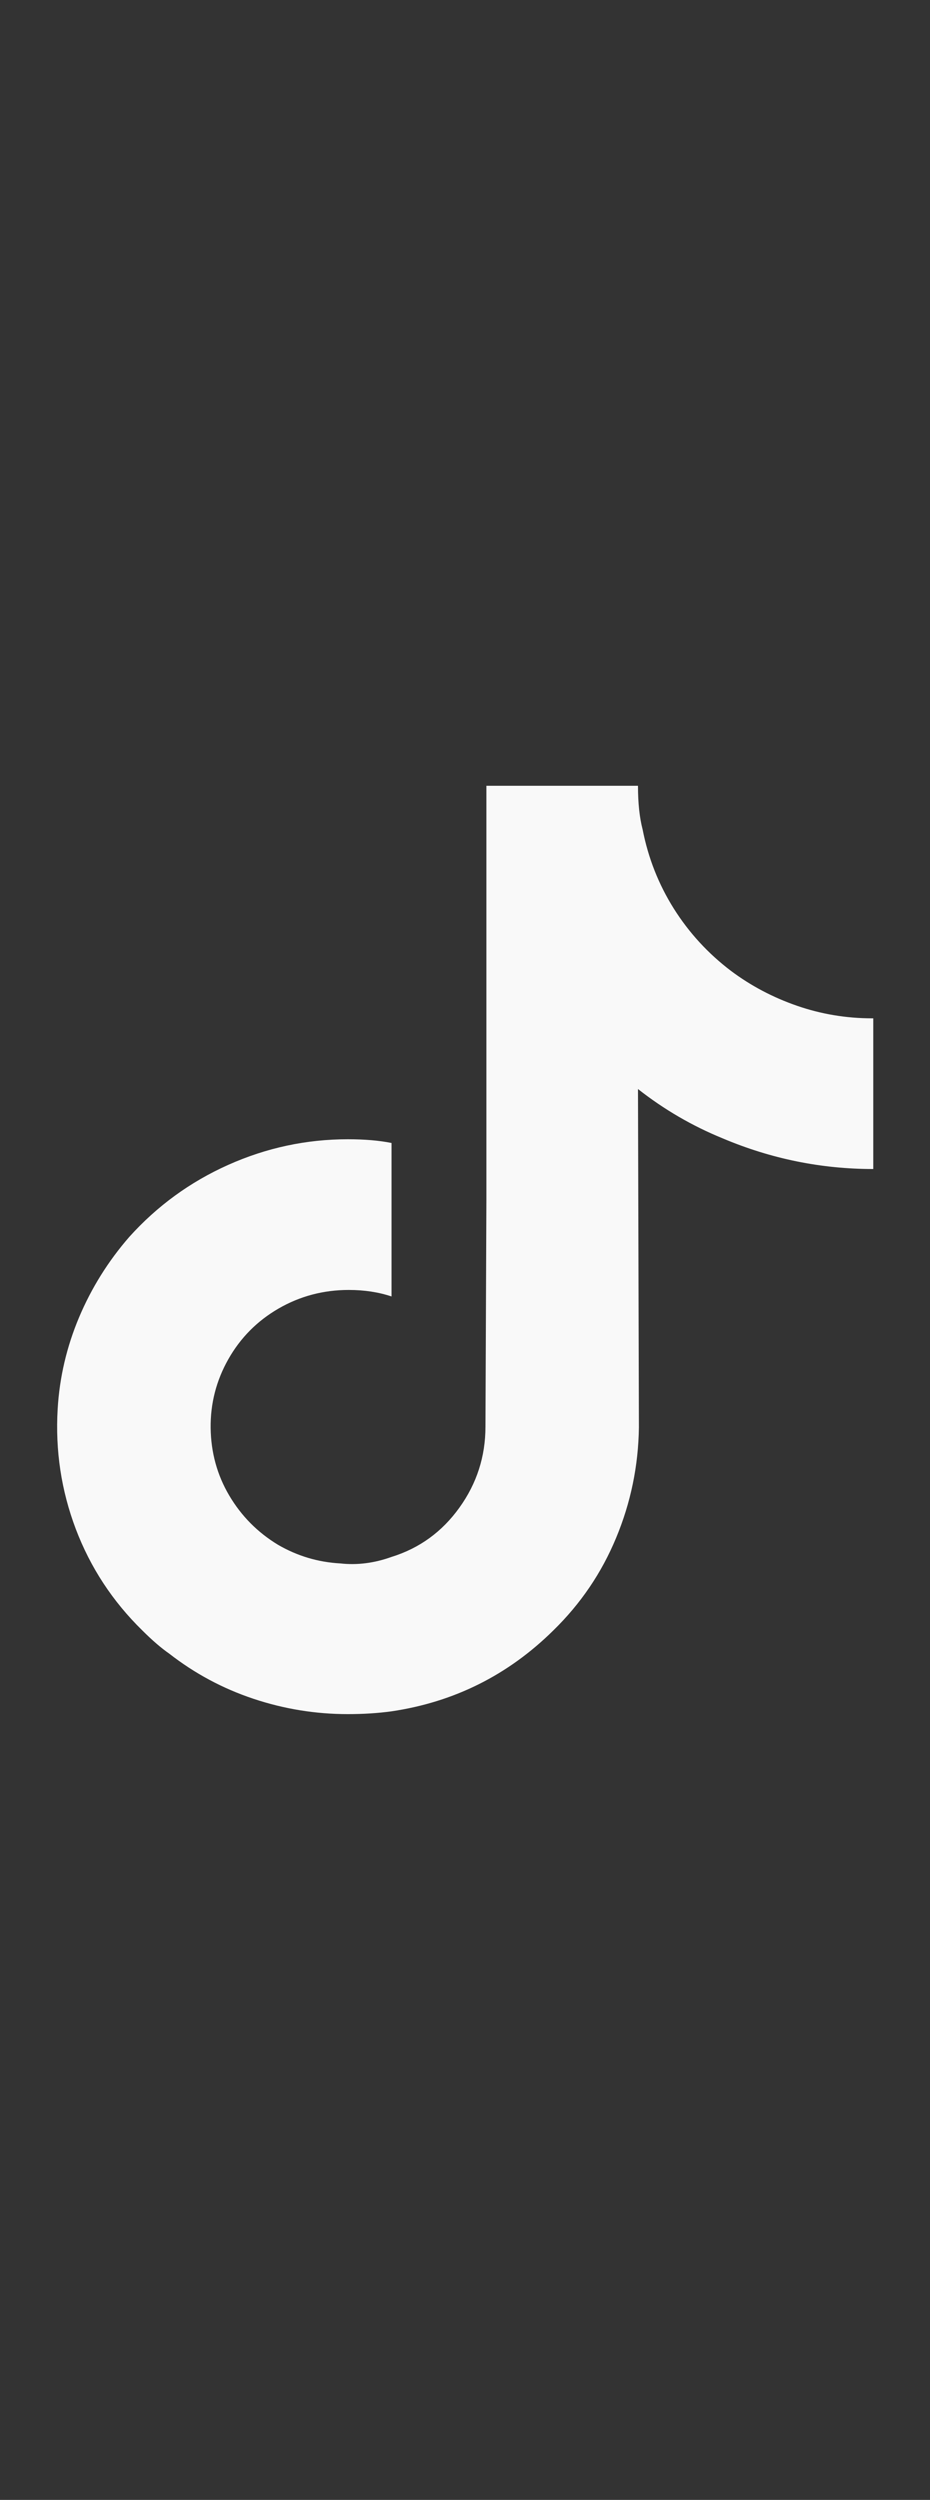 <svg width="16" height="43" viewBox="0 0 16 43" fill="none" xmlns="http://www.w3.org/2000/svg">
<rect x="0" y="0" width="16" height="43" fill="#333333" stroke="none"/>
<path d="M15.008 17.516C14.56 17.516 14.128 17.444 13.712 17.3C13.296 17.156 12.918 16.956 12.576 16.7C12.182 16.401 11.854 16.044 11.592 15.628C11.331 15.212 11.152 14.759 11.056 14.268C11.003 14.065 10.976 13.815 10.976 13.516H8.368V20.636L8.352 24.54C8.352 25.052 8.203 25.516 7.904 25.932C7.606 26.348 7.216 26.631 6.736 26.78C6.438 26.887 6.144 26.924 5.856 26.892C5.472 26.871 5.115 26.764 4.784 26.572C4.432 26.359 4.152 26.076 3.944 25.724C3.736 25.372 3.63 24.985 3.624 24.564C3.619 24.143 3.72 23.748 3.928 23.38C4.136 23.012 4.424 22.721 4.792 22.508C5.16 22.295 5.563 22.188 6 22.188C6.267 22.188 6.512 22.225 6.736 22.3V19.66C6.523 19.617 6.272 19.596 5.984 19.596C5.27 19.596 4.584 19.743 3.928 20.036C3.272 20.329 2.704 20.743 2.224 21.276C1.862 21.692 1.574 22.153 1.36 22.66C1.147 23.167 1.024 23.692 0.992 24.236C0.95 24.951 1.054 25.639 1.304 26.3C1.555 26.961 1.936 27.543 2.448 28.044C2.619 28.215 2.774 28.348 2.912 28.444C3.35 28.785 3.832 29.044 4.36 29.22C4.888 29.396 5.43 29.484 5.984 29.484C6.251 29.484 6.502 29.468 6.736 29.436C7.814 29.276 8.742 28.812 9.52 28.044C9.99 27.585 10.35 27.055 10.6 26.452C10.851 25.849 10.982 25.217 10.992 24.556L10.976 18.732C11.424 19.084 11.91 19.367 12.432 19.58C13.264 19.932 14.128 20.108 15.024 20.108V17.516H15.008Z" fill="#F9F9F9"/>
</svg>
